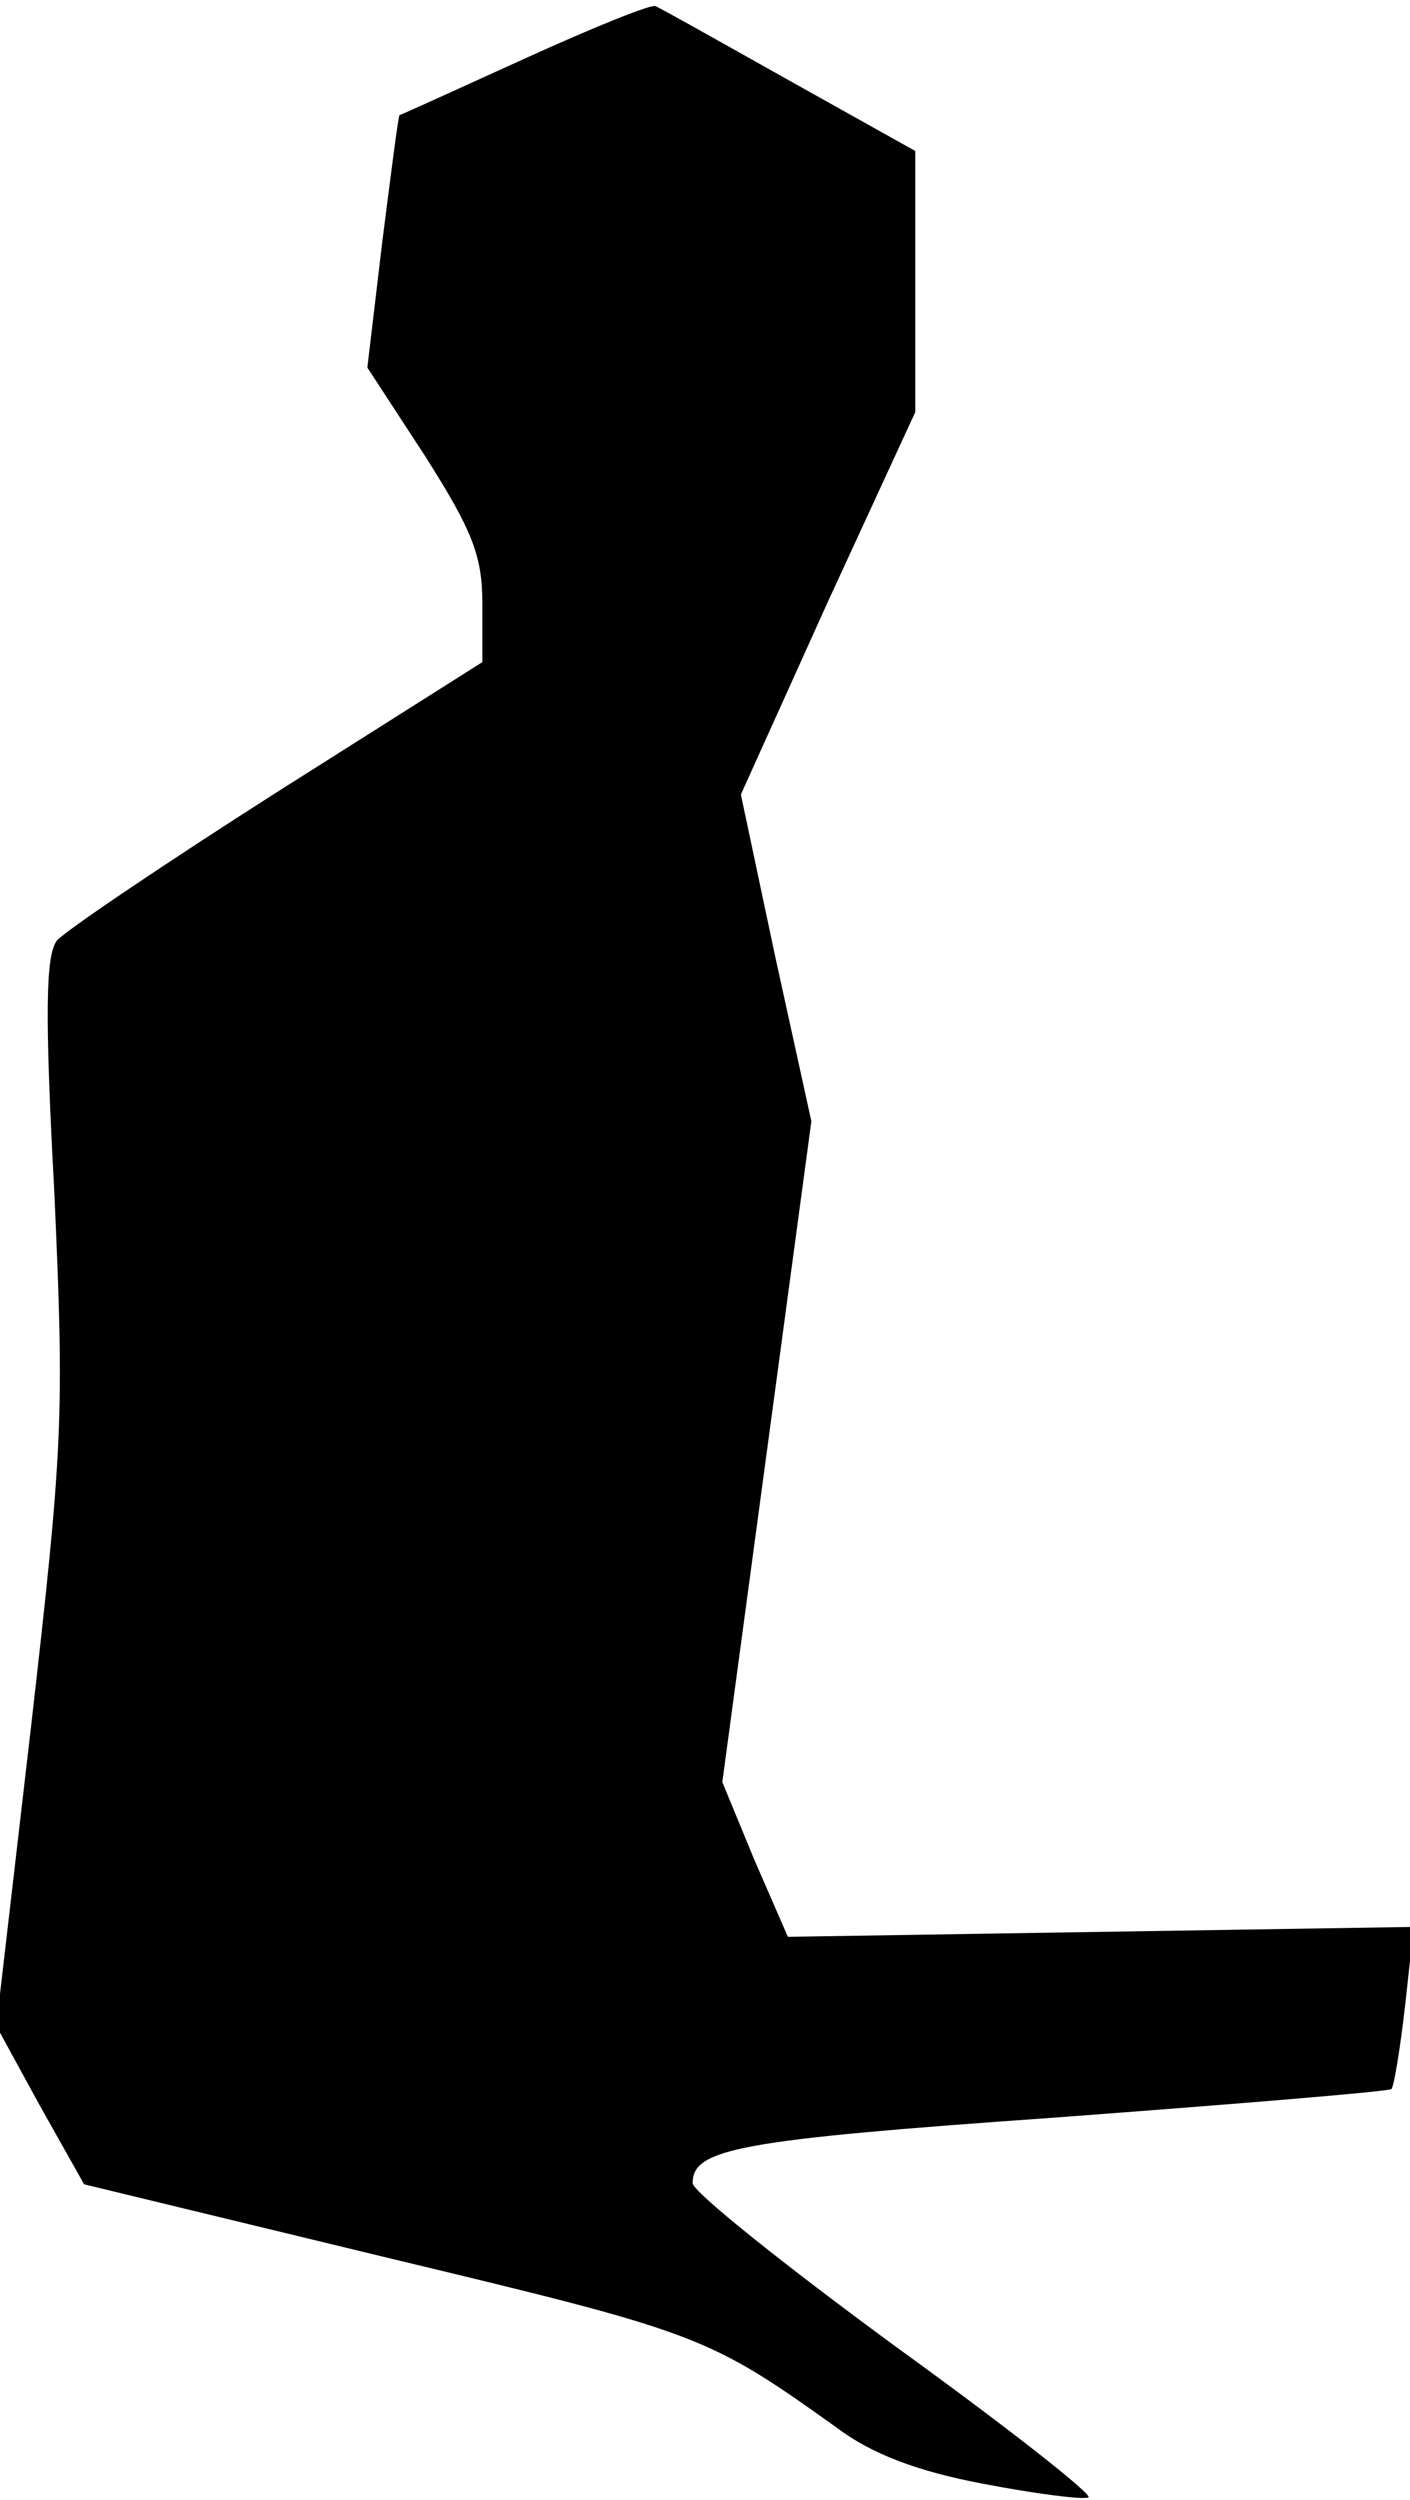 <?xml version="1.0" standalone="no"?>
<!DOCTYPE svg PUBLIC "-//W3C//DTD SVG 20010904//EN"
 "http://www.w3.org/TR/2001/REC-SVG-20010904/DTD/svg10.dtd">
<svg version="1.0" xmlns="http://www.w3.org/2000/svg"
 width="114pt" height="202pt" viewBox="0 0 114 202"
 preserveAspectRatio="xMidYMid meet">
<g transform="translate(0,202) scale(0.1,-0.1)"
fill="#000000" stroke="none">
<path fill="#000000" stroke="none" d="M425 1973 c-55 -25 -101 -46 -102 -46
-1 -1 -7 -48 -14 -103 l-12 -101 47 -72 c38 -60 46 -80 46 -119 l0 -47 -166
-105 c-91 -58 -171 -112 -178 -120 -9 -12 -10 -57 -2 -205 8 -179 7 -204 -19
-431 l-28 -241 35 -64 36 -64 248 -60 c250 -60 256 -62 361 -137 28 -21 65
-35 118 -45 42 -8 80 -13 85 -11 4 2 -66 57 -156 122 -90 66 -164 125 -164
132 0 28 38 35 294 53 147 11 269 21 271 23 2 2 7 32 11 67 l7 64 -253 -4
-253 -4 -27 62 -26 63 36 267 36 267 -29 132 -28 132 70 155 71 154 0 106 0
105 -102 57 c-57 32 -105 59 -108 60 -3 2 -50 -17 -105 -42z"/>
</g>
</svg>

